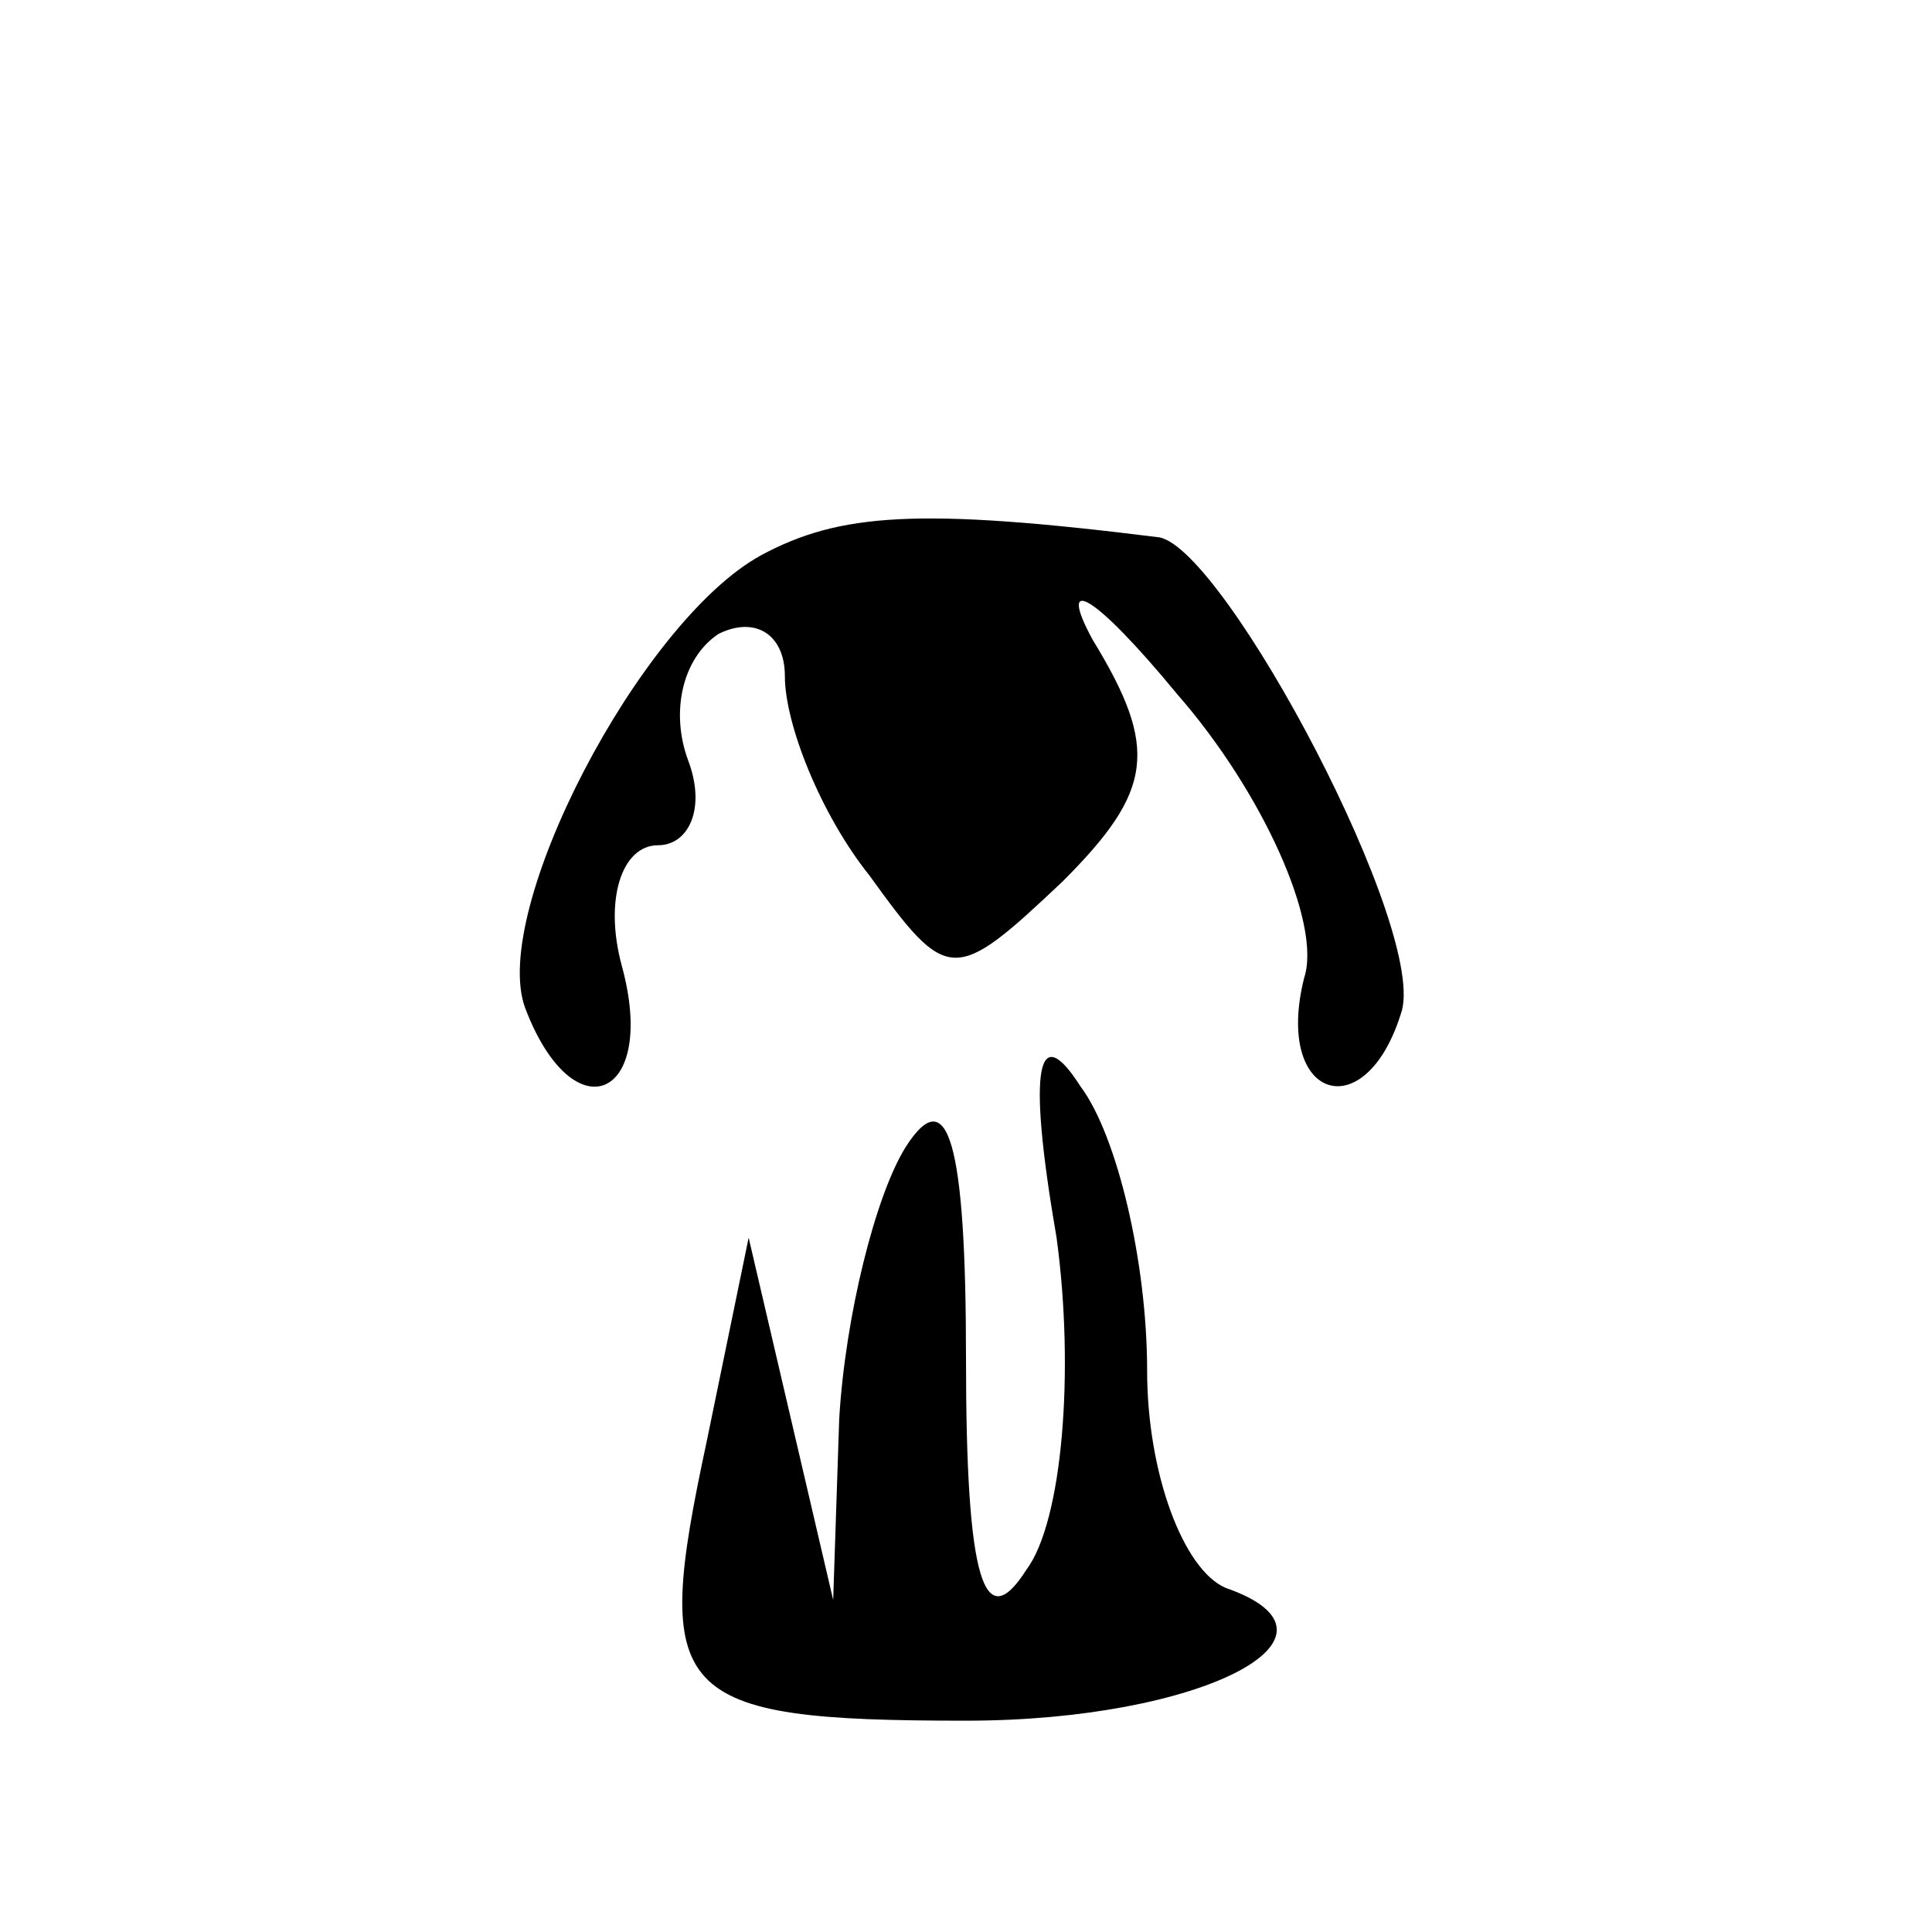 <?xml version="1.0" standalone="no"?>
<!DOCTYPE svg PUBLIC "-//W3C//DTD SVG 20010904//EN"
 "http://www.w3.org/TR/2001/REC-SVG-20010904/DTD/svg10.dtd">
<svg version="1.0" xmlns="http://www.w3.org/2000/svg"
 width="32pt" height="32pt" viewBox="0 0 32 32"
 preserveAspectRatio="xMidYMid meet">
<g transform="translate(0,32) scale(0.1,-0.1)"
fill="#000000" stroke="none">
<path fill="#000000" stroke="none" d="M126 228 c-20 -11 -45 -59 -39 -75 8
-21 22 -15 16 7 -3 11 0 20 6 20 5 0 8 6 5 14 -3 8 -1 17 5 21 6 3 11 0 11 -7
0 -8 6 -23 14 -33 13 -18 14 -18 32 -1 15 15 16 22 5 40 -6 11 0 8 14 -9 14
-16 24 -38 21 -47 -5 -20 10 -25 16 -6 5 13 -29 77 -40 79 -40 5 -53 4 -66 -3z"/>
<path fill="#000000" stroke="none" d="M175 115 c3 -22 1 -47 -5 -55 -7 -11
-10 -2 -10 35 0 36 -3 46 -10 35 -5 -8 -10 -28 -11 -45 l-1 -30 -7 30 -7 30
-7 -34 c-9 -42 -6 -46 43 -46 39 0 66 14 43 22 -7 3 -13 19 -13 36 0 18 -5 39
-11 47 -7 11 -9 4 -4 -25z"/>
</g>
</svg>
